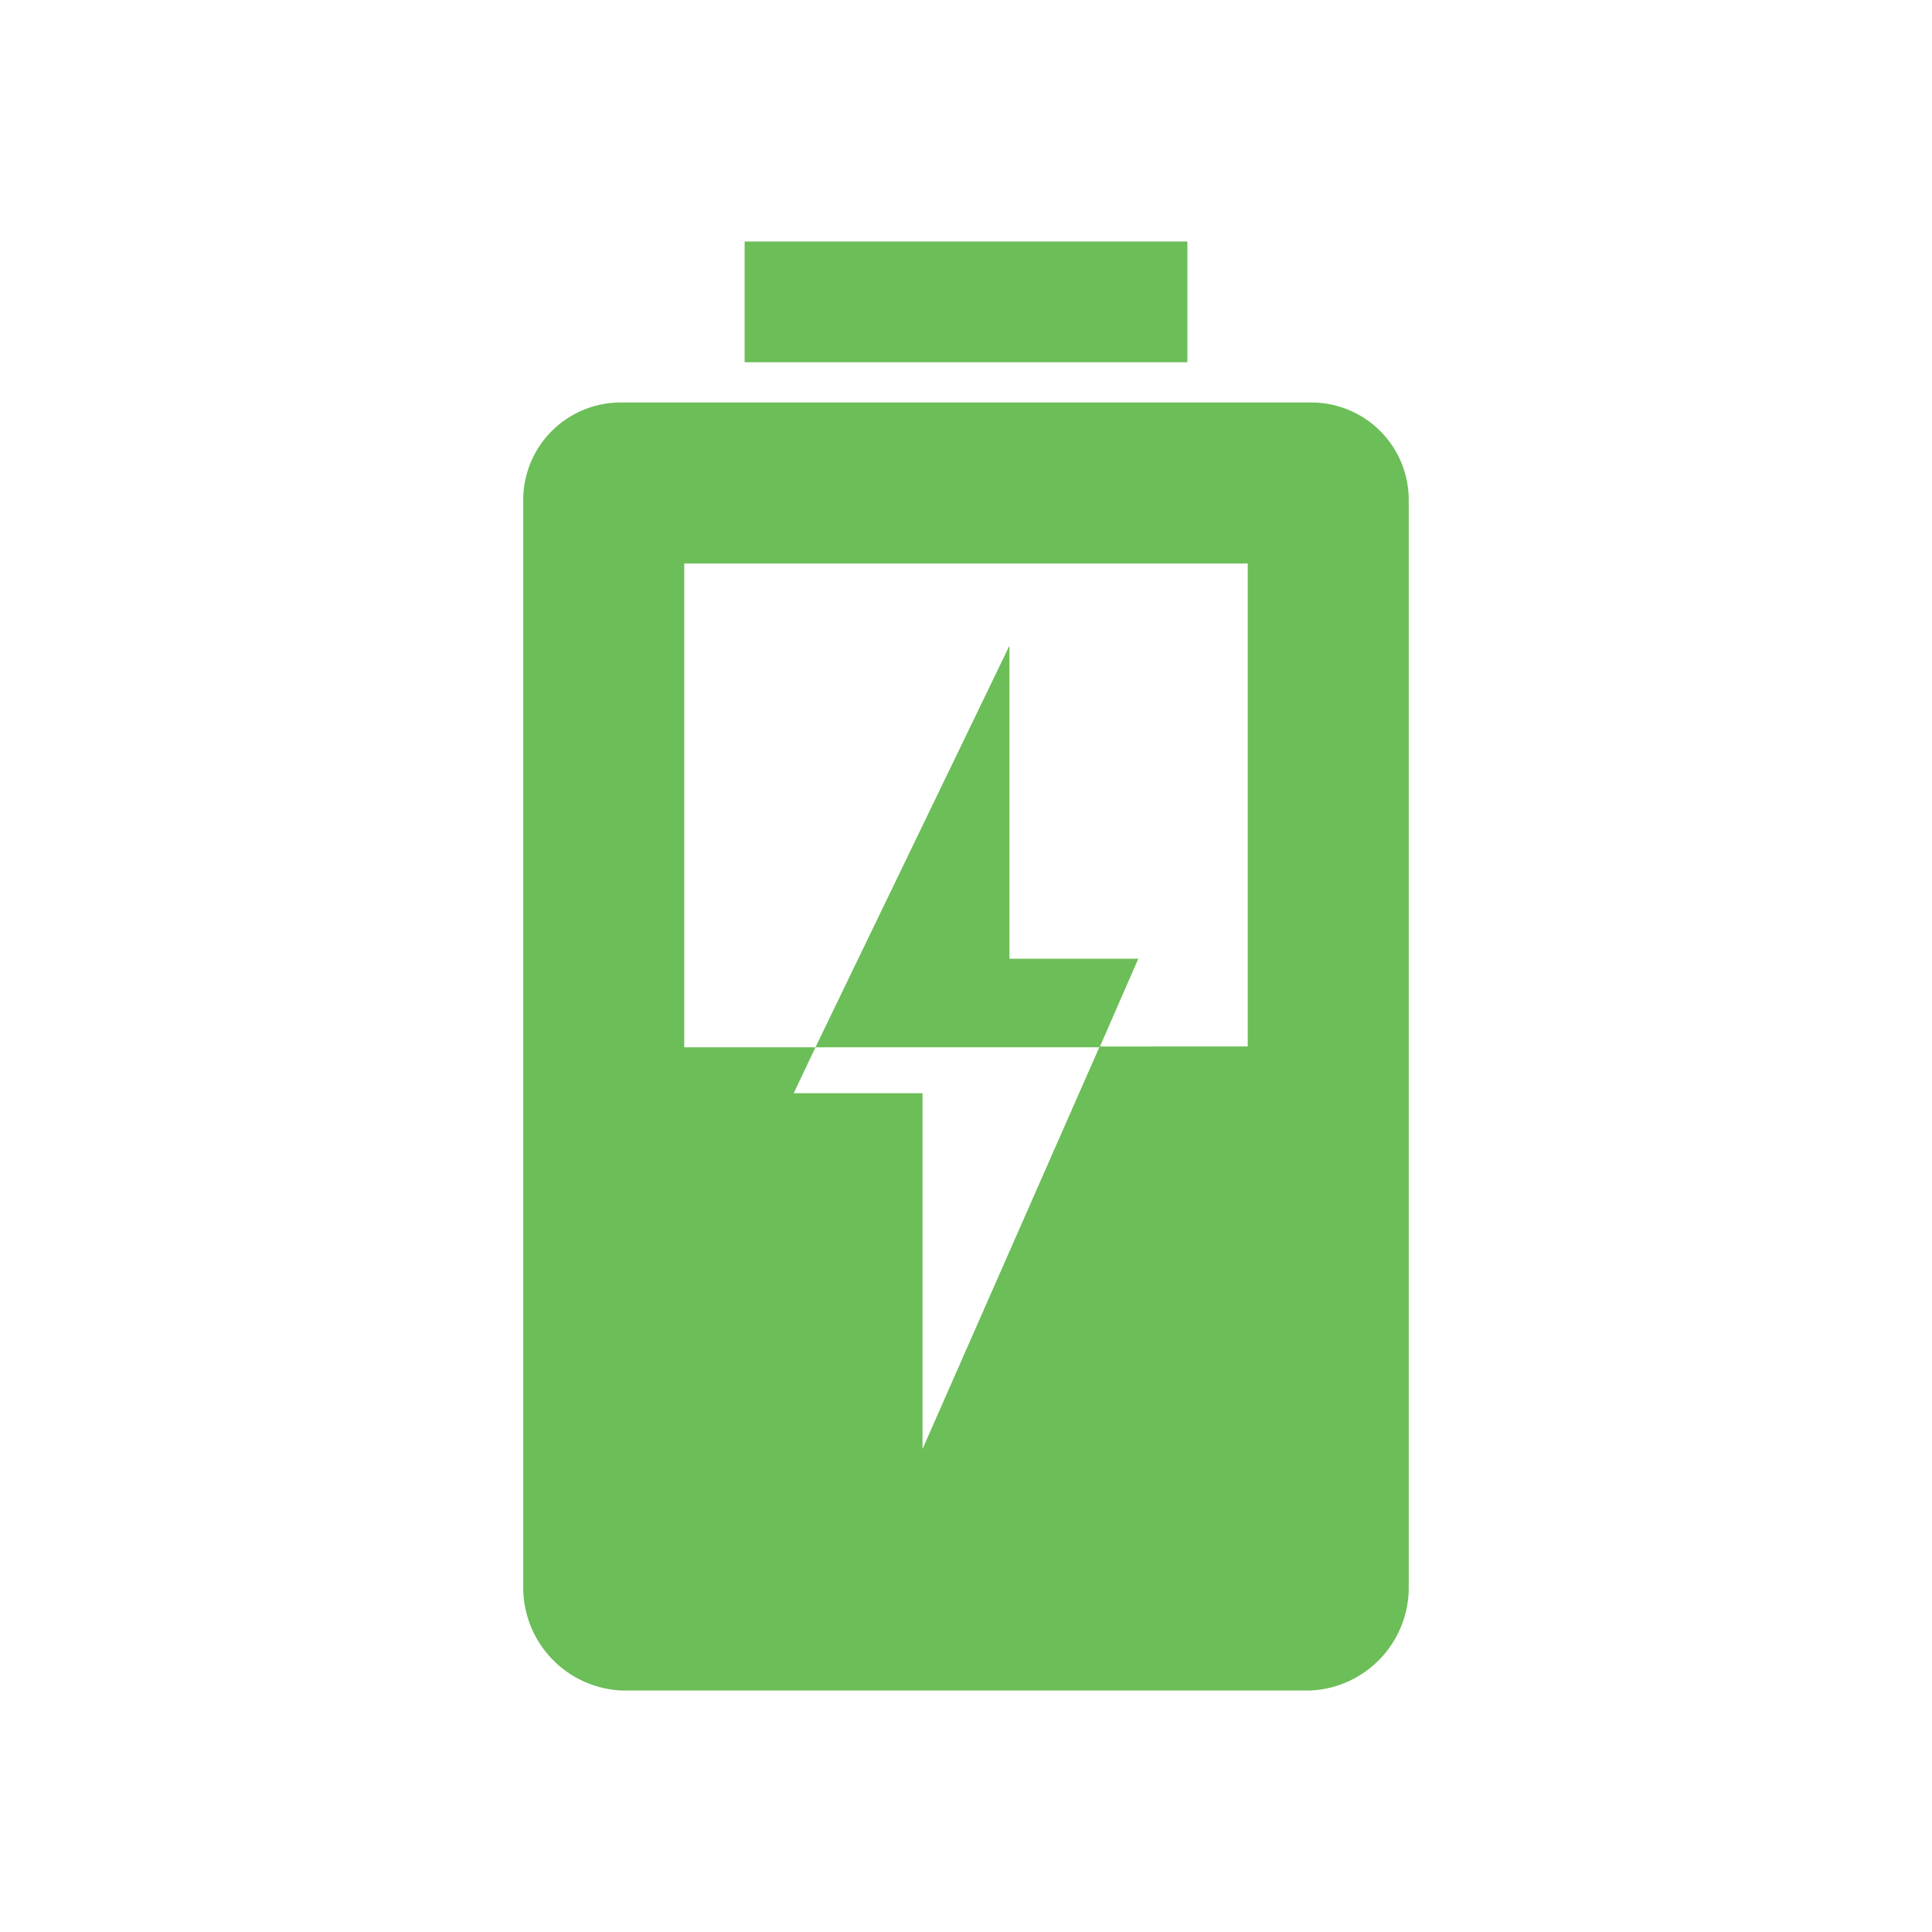 <svg id="Ebene_1" data-name="Ebene 1" xmlns="http://www.w3.org/2000/svg" viewBox="0 0 24 24"><defs><style>.cls-1{fill:#6cbe58;}</style></defs><rect class="cls-1" x="9.25" y="3" width="5.5" height="1.5"/><polygon class="cls-1" points="12.54 11.91 12.54 8.02 10.13 13.01 13.66 13.01 14.14 11.91 12.54 11.91"/><path class="cls-1" d="M16.28,5H7.72A1.21,1.21,0,0,0,6.5,6.2V19.73A1.28,1.28,0,0,0,7.72,21h8.56a1.28,1.28,0,0,0,1.22-1.27V6.2A1.21,1.21,0,0,0,16.28,5Zm-.78,8H13.66l-2.2,5V13.58H9.86l.27-.57H8.5V7h7Z"/></svg>